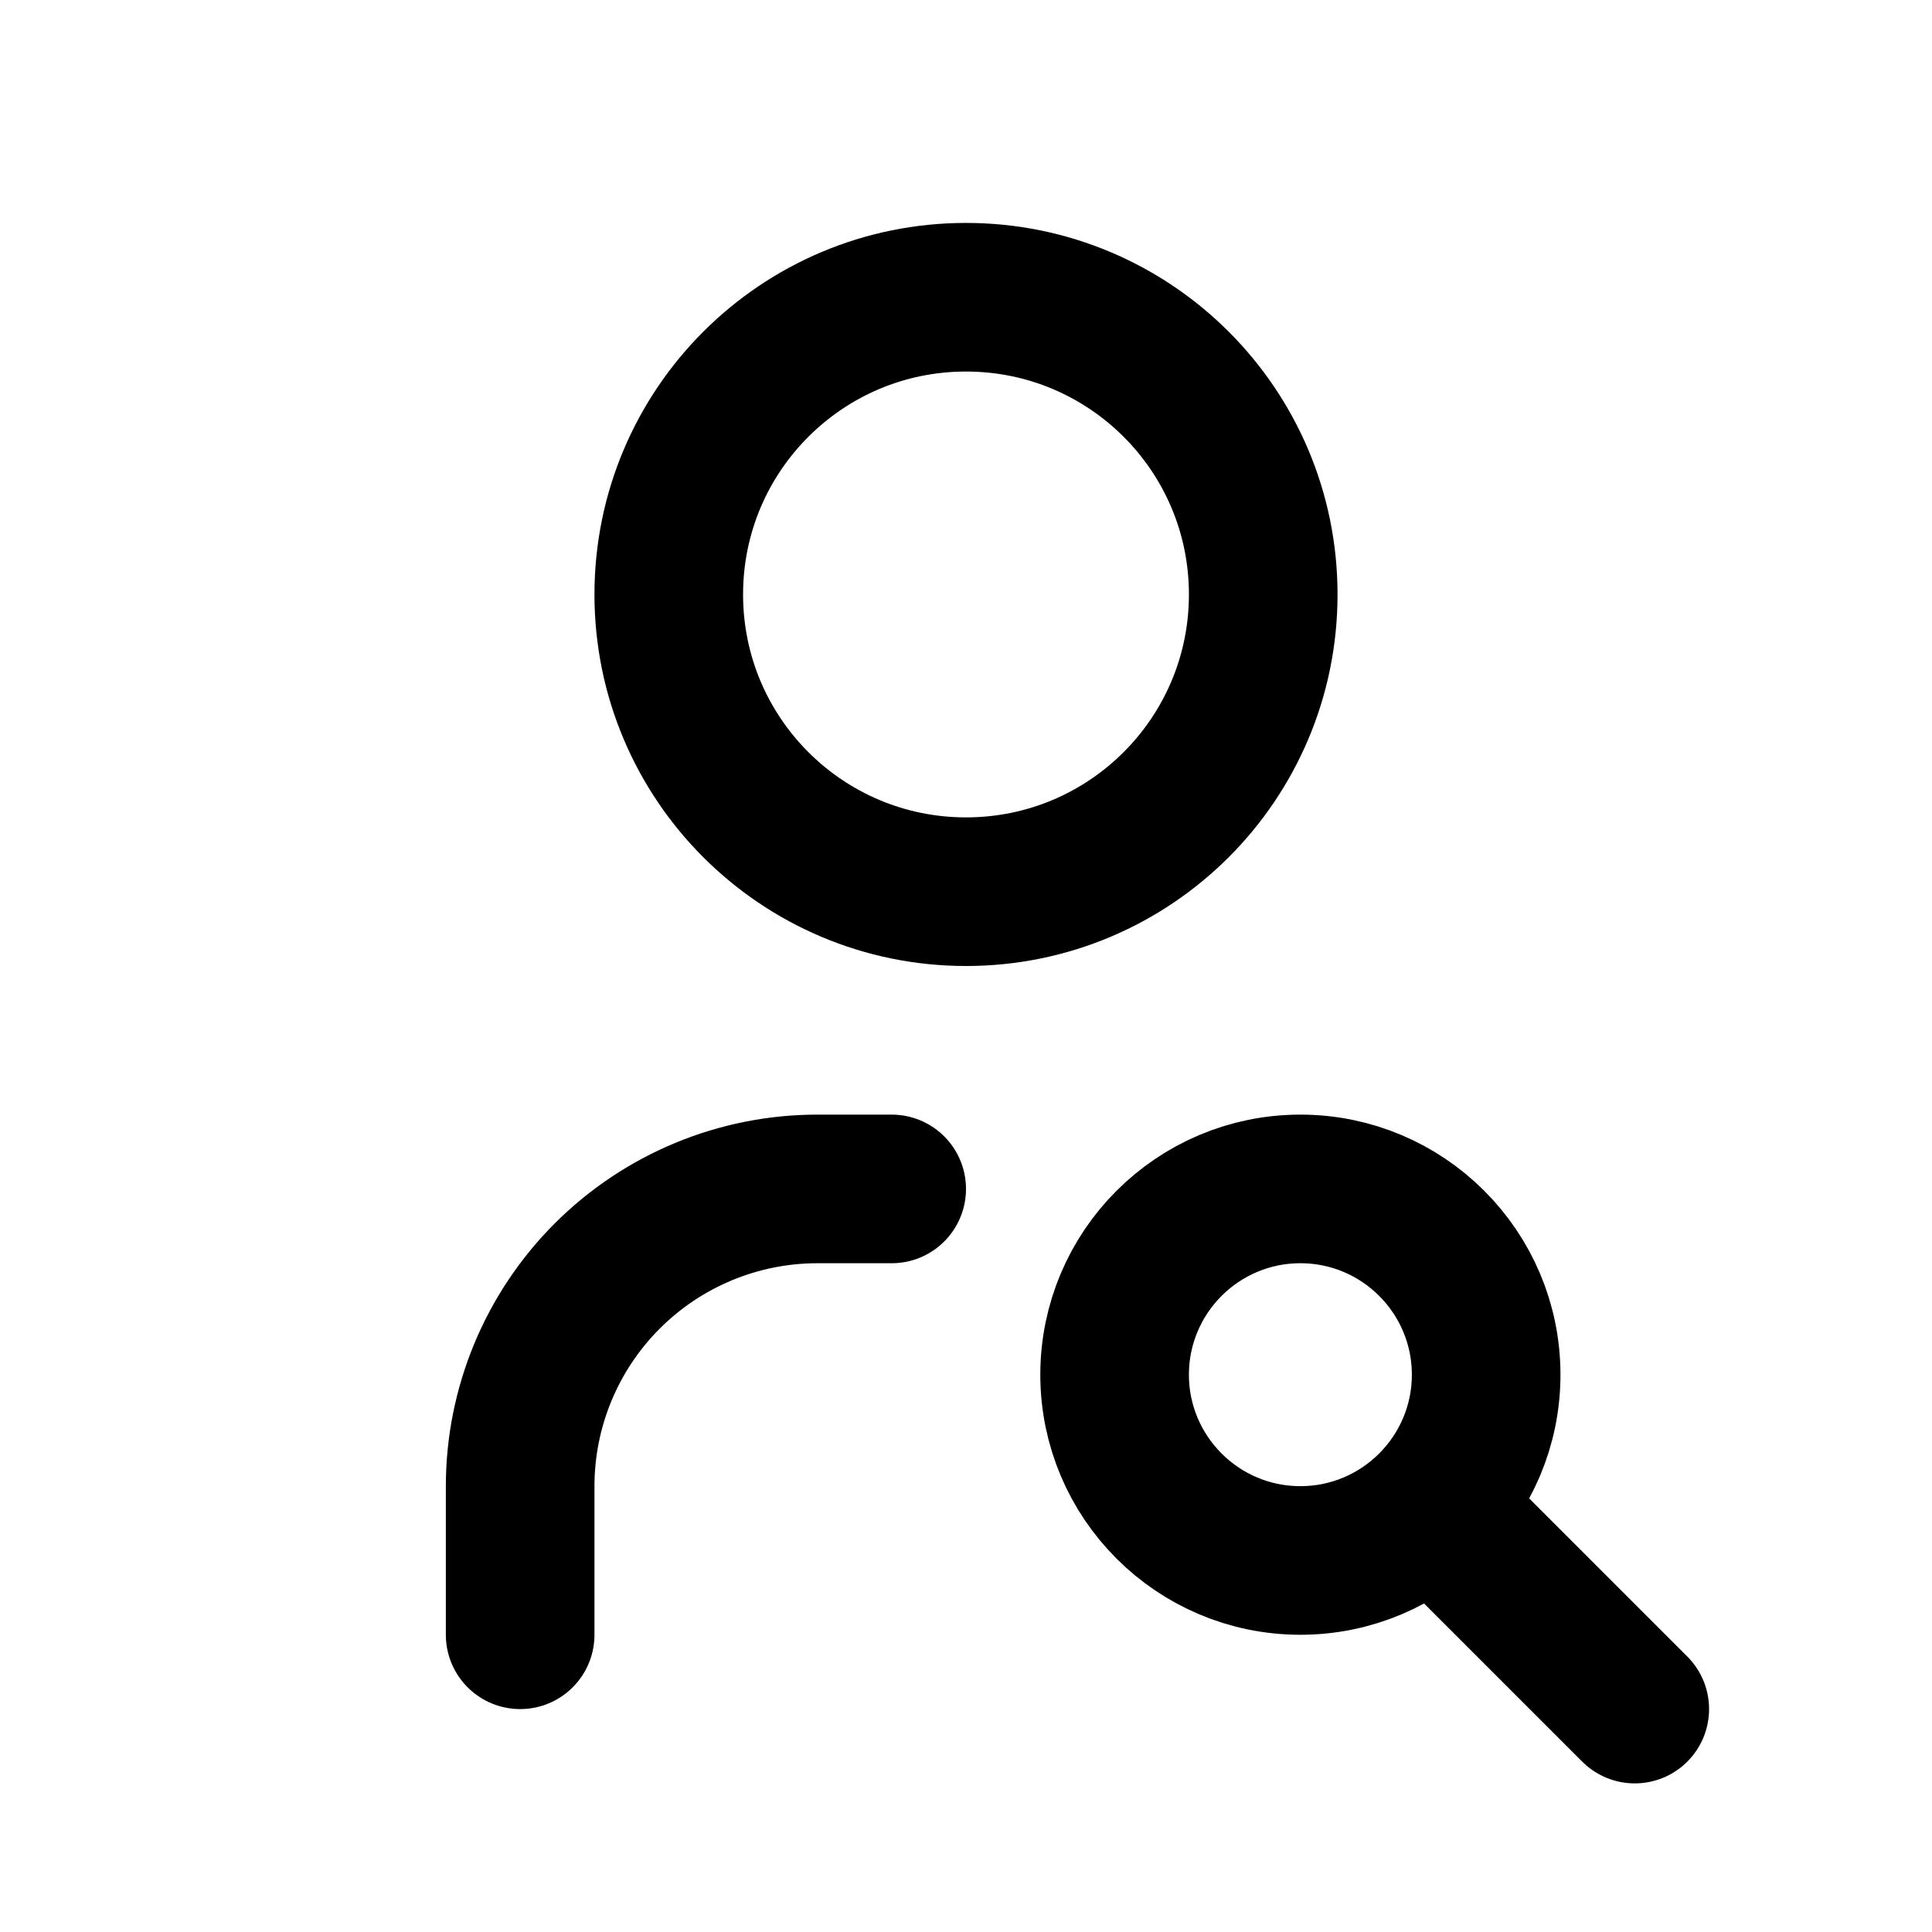 <svg width="13" height="13" viewBox="0 0 13 13" fill="none" xmlns="http://www.w3.org/2000/svg">
<g id="user-search">
<path id="Vector" d="M3.5 11V10C3.5 9.47 3.711 8.961 4.086 8.586C4.461 8.211 4.97 8 5.5 8H6M9.75 10.25L11 11.5M8.5 4C8.5 5.105 7.605 6 6.5 6C5.395 6 4.5 5.105 4.5 4C4.5 2.895 5.395 2 6.5 2C7.605 2 8.5 2.895 8.5 4ZM10 9.25C10 9.94 9.44 10.5 8.75 10.5C8.06 10.5 7.5 9.94 7.5 9.25C7.5 8.56 8.06 8 8.75 8C9.44 8 10 8.56 10 9.25Z" stroke="black" stroke-linecap="round" stroke-linejoin="round"/>
</g>
</svg>
